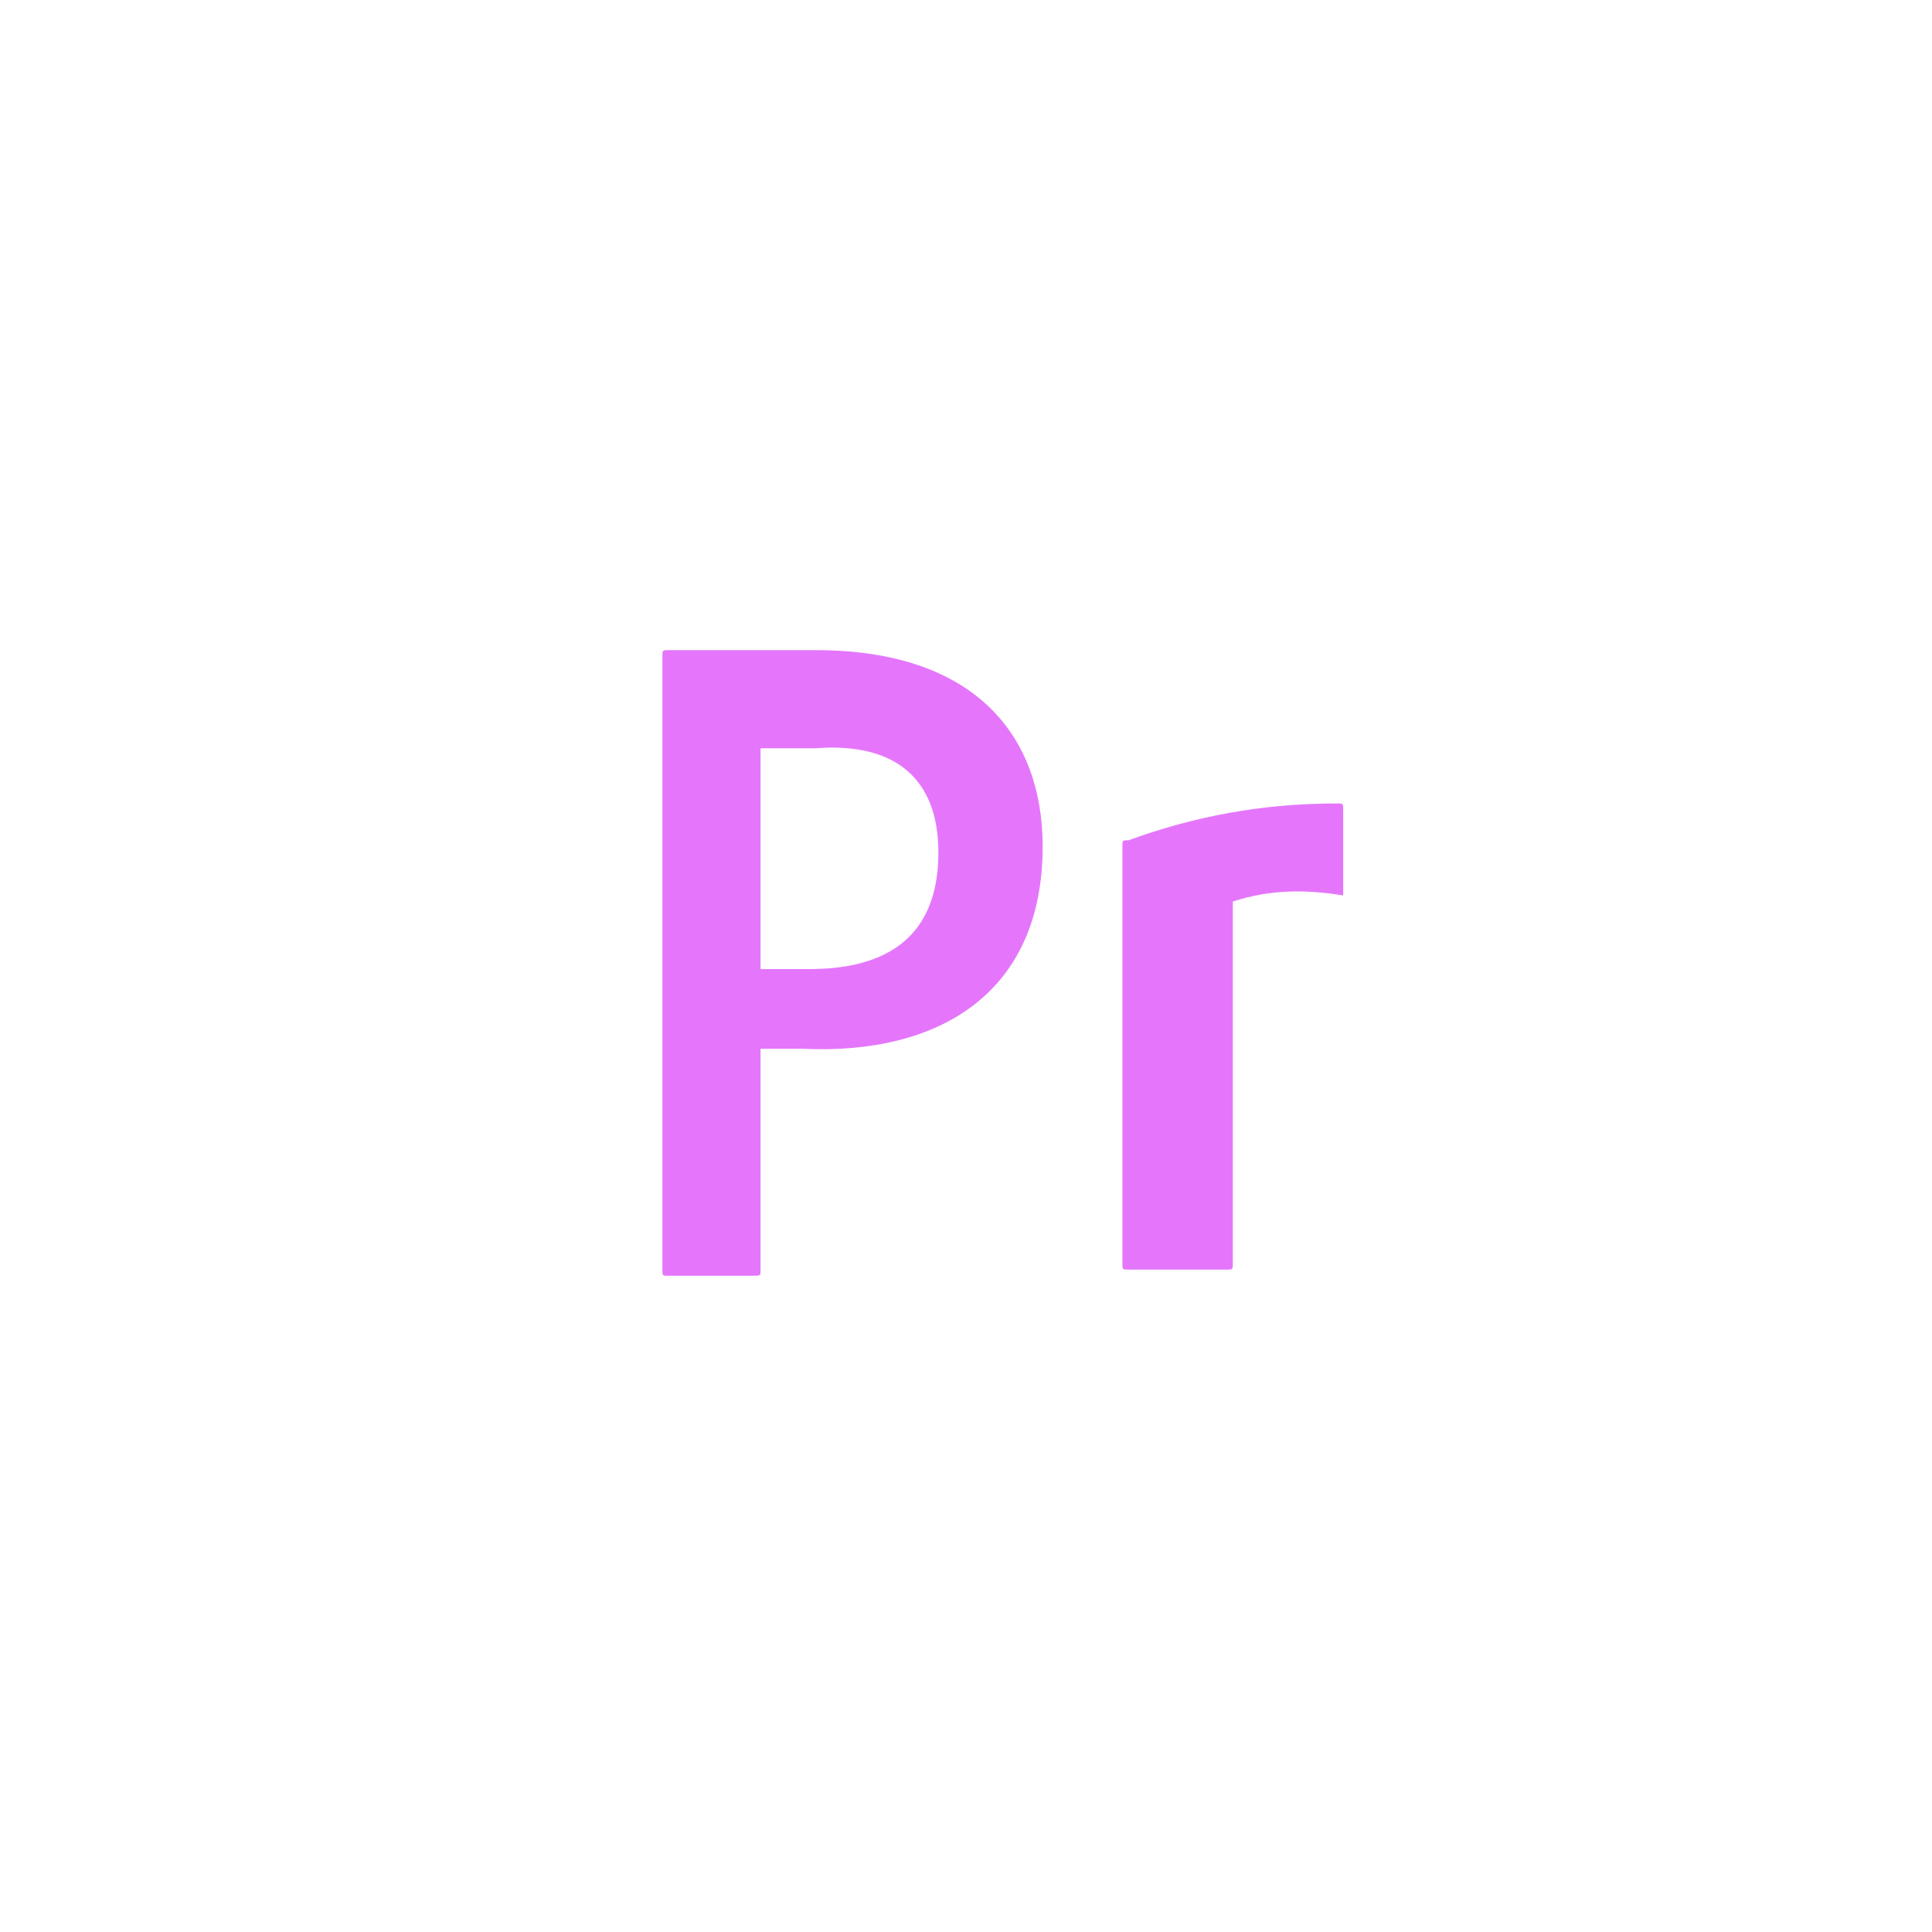<?xml version="1.0" encoding="utf-8"?>
<!-- Generator: Adobe Illustrator 23.0.3, SVG Export Plug-In . SVG Version: 6.00 Build 0)  -->
<svg version="1.1" id="Layer_1" xmlns="http://www.w3.org/2000/svg" xmlns:xlink="http://www.w3.org/1999/xlink" x="0px" y="0px"
	 viewBox="0 0 31.5 31.5" style="enable-background:new 0 0 31.5 31.5;" xml:space="preserve">
<style type="text/css">
	.st0{clip-path:url(#SVGID_2_);fill:#E576FC;}
</style>
<g>
	<g>
		<defs>
			<rect id="SVGID_1_" x="9.6" y="8.8" width="13.6" height="13.9"/>
		</defs>
		<clipPath id="SVGID_2_">
			<use xlink:href="#SVGID_1_"  style="overflow:visible;"/>
		</clipPath>
		<path class="st0" d="M15.3,13.9c0,1.5-1,1.9-2.1,1.9c-0.4,0-0.5,0-0.8,0v-3.6c0.2,0,0.5,0,0.9,0C14.6,12.1,15.3,12.7,15.3,13.9
			 M17,13.8c0-1.8-1.1-3.2-3.7-3.2c-0.9,0-1.8,0-2.4,0c-0.1,0-0.1,0-0.1,0.1v10c0,0.1,0,0.1,0.1,0.1h1.4c0.1,0,0.1,0,0.1-0.1v-3.6
			c0.2,0,0.4,0,0.7,0C15.3,17.2,17,16.2,17,13.8 M21.9,14.6v-1.4c0-0.1,0-0.1-0.1-0.1c-1.2,0-2.3,0.2-3.4,0.6c-0.1,0-0.1,0-0.1,0.1
			c0,0.5,0,0.8,0,0.9v5.9c0,0.1,0,0.1,0.1,0.1H20c0.1,0,0.1,0,0.1-0.1v-5.9C20.7,14.5,21.3,14.5,21.9,14.6
			C21.9,14.7,21.9,14.7,21.9,14.6"/>
	</g>
</g>
</svg>
